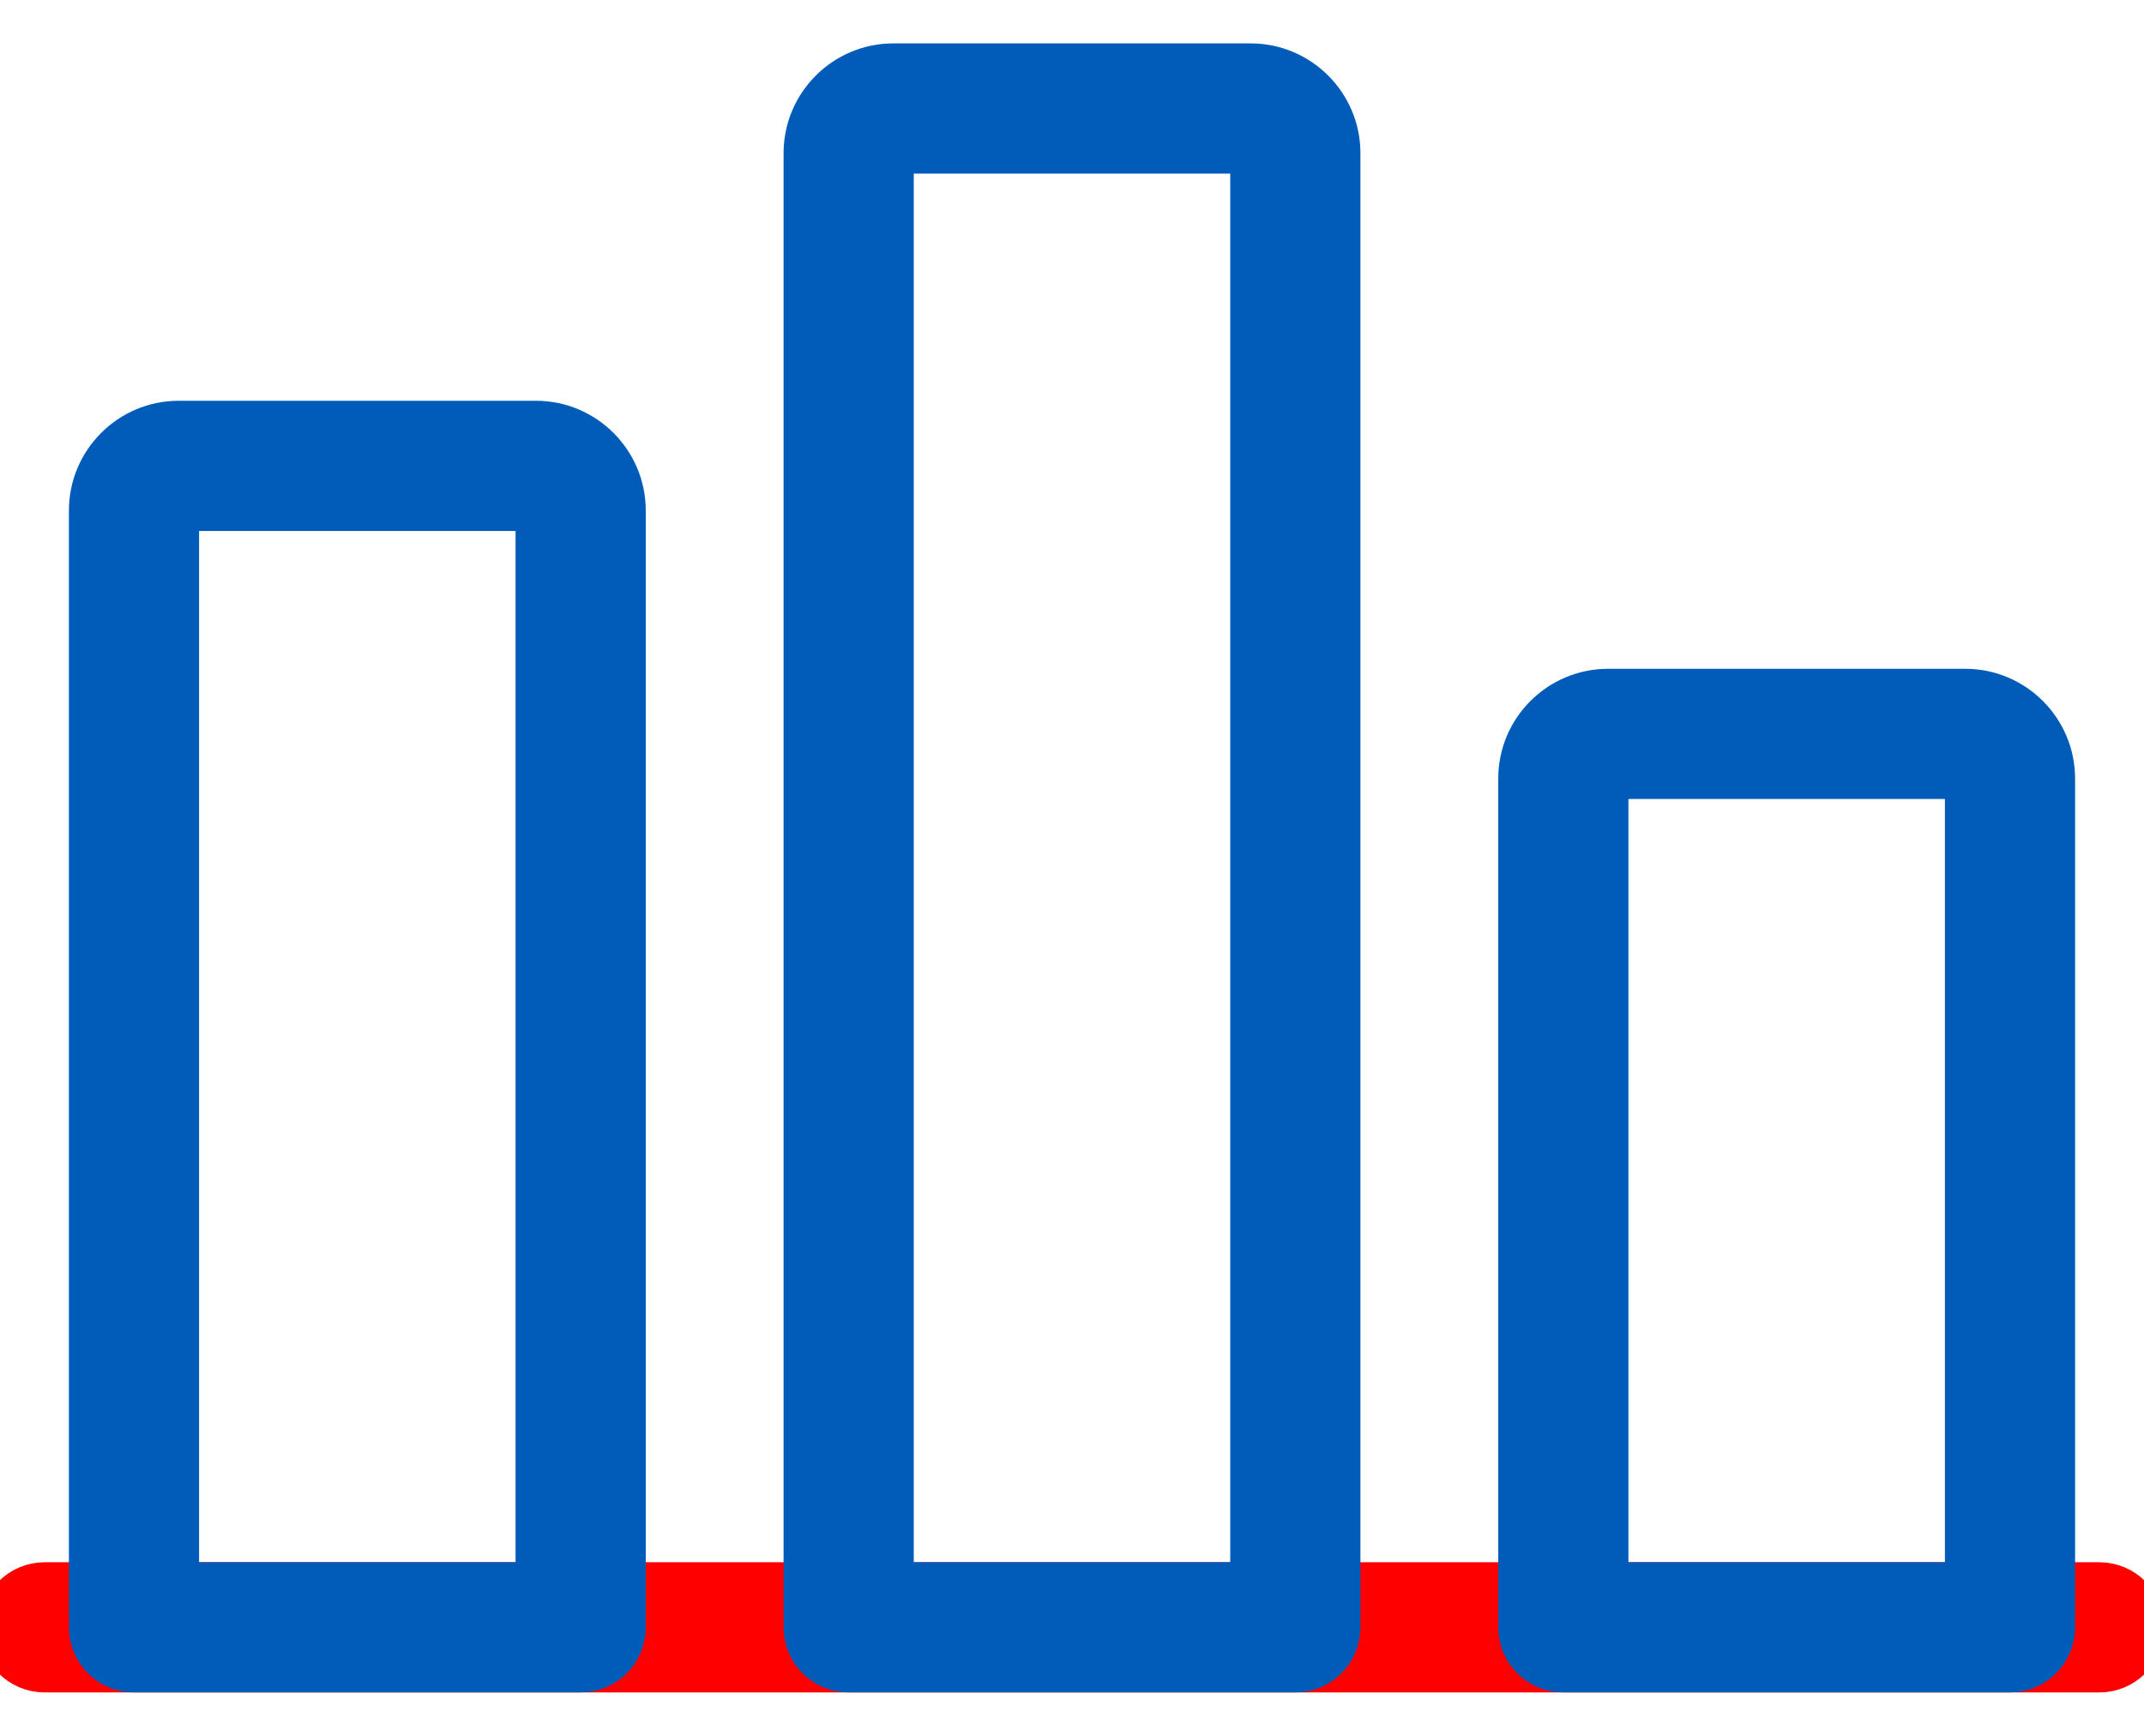 <svg width="21" height="17" viewBox="0 0 21 17" fill="none" xmlns="http://www.w3.org/2000/svg">
<path d="M20.562 16.375H0.438C0.196 16.375 0 16.179 0 15.938C0 15.696 0.196 15.5 0.438 15.5H20.562C20.804 15.5 21 15.696 21 15.938C21 16.179 20.804 16.375 20.562 16.375Z" fill="red" stroke="red" stroke-width="0.4"/>
<path d="M5.688 16.375H1.312C1.071 16.375 0.875 16.179 0.875 15.938V5C0.875 4.518 1.268 4.125 1.75 4.125H5.25C5.732 4.125 6.125 4.518 6.125 5V15.938C6.125 16.179 5.929 16.375 5.688 16.375ZM1.75 15.5H5.25V5H1.75V15.5Z" fill="#005BB9" stroke="#005BB9" stroke-width="0.4"/>
<path d="M12.688 16.375H8.312C8.071 16.375 7.875 16.179 7.875 15.938V1.5C7.875 1.018 8.268 0.625 8.75 0.625H12.25C12.732 0.625 13.125 1.018 13.125 1.5V15.938C13.125 16.179 12.929 16.375 12.688 16.375ZM8.75 15.5H12.25V1.5H8.75V15.5Z" fill="#005BB9" stroke="#005BB9" stroke-width="0.4"/>
<path d="M19.688 16.375H15.312C15.071 16.375 14.875 16.179 14.875 15.938V7.625C14.875 7.143 15.268 6.75 15.75 6.75H19.25C19.732 6.75 20.125 7.143 20.125 7.625V15.938C20.125 16.179 19.929 16.375 19.688 16.375ZM15.75 15.5H19.25V7.625H15.75V15.5Z" fill="#005BB9" stroke="#005BB9" stroke-width="0.4"/>
</svg>

